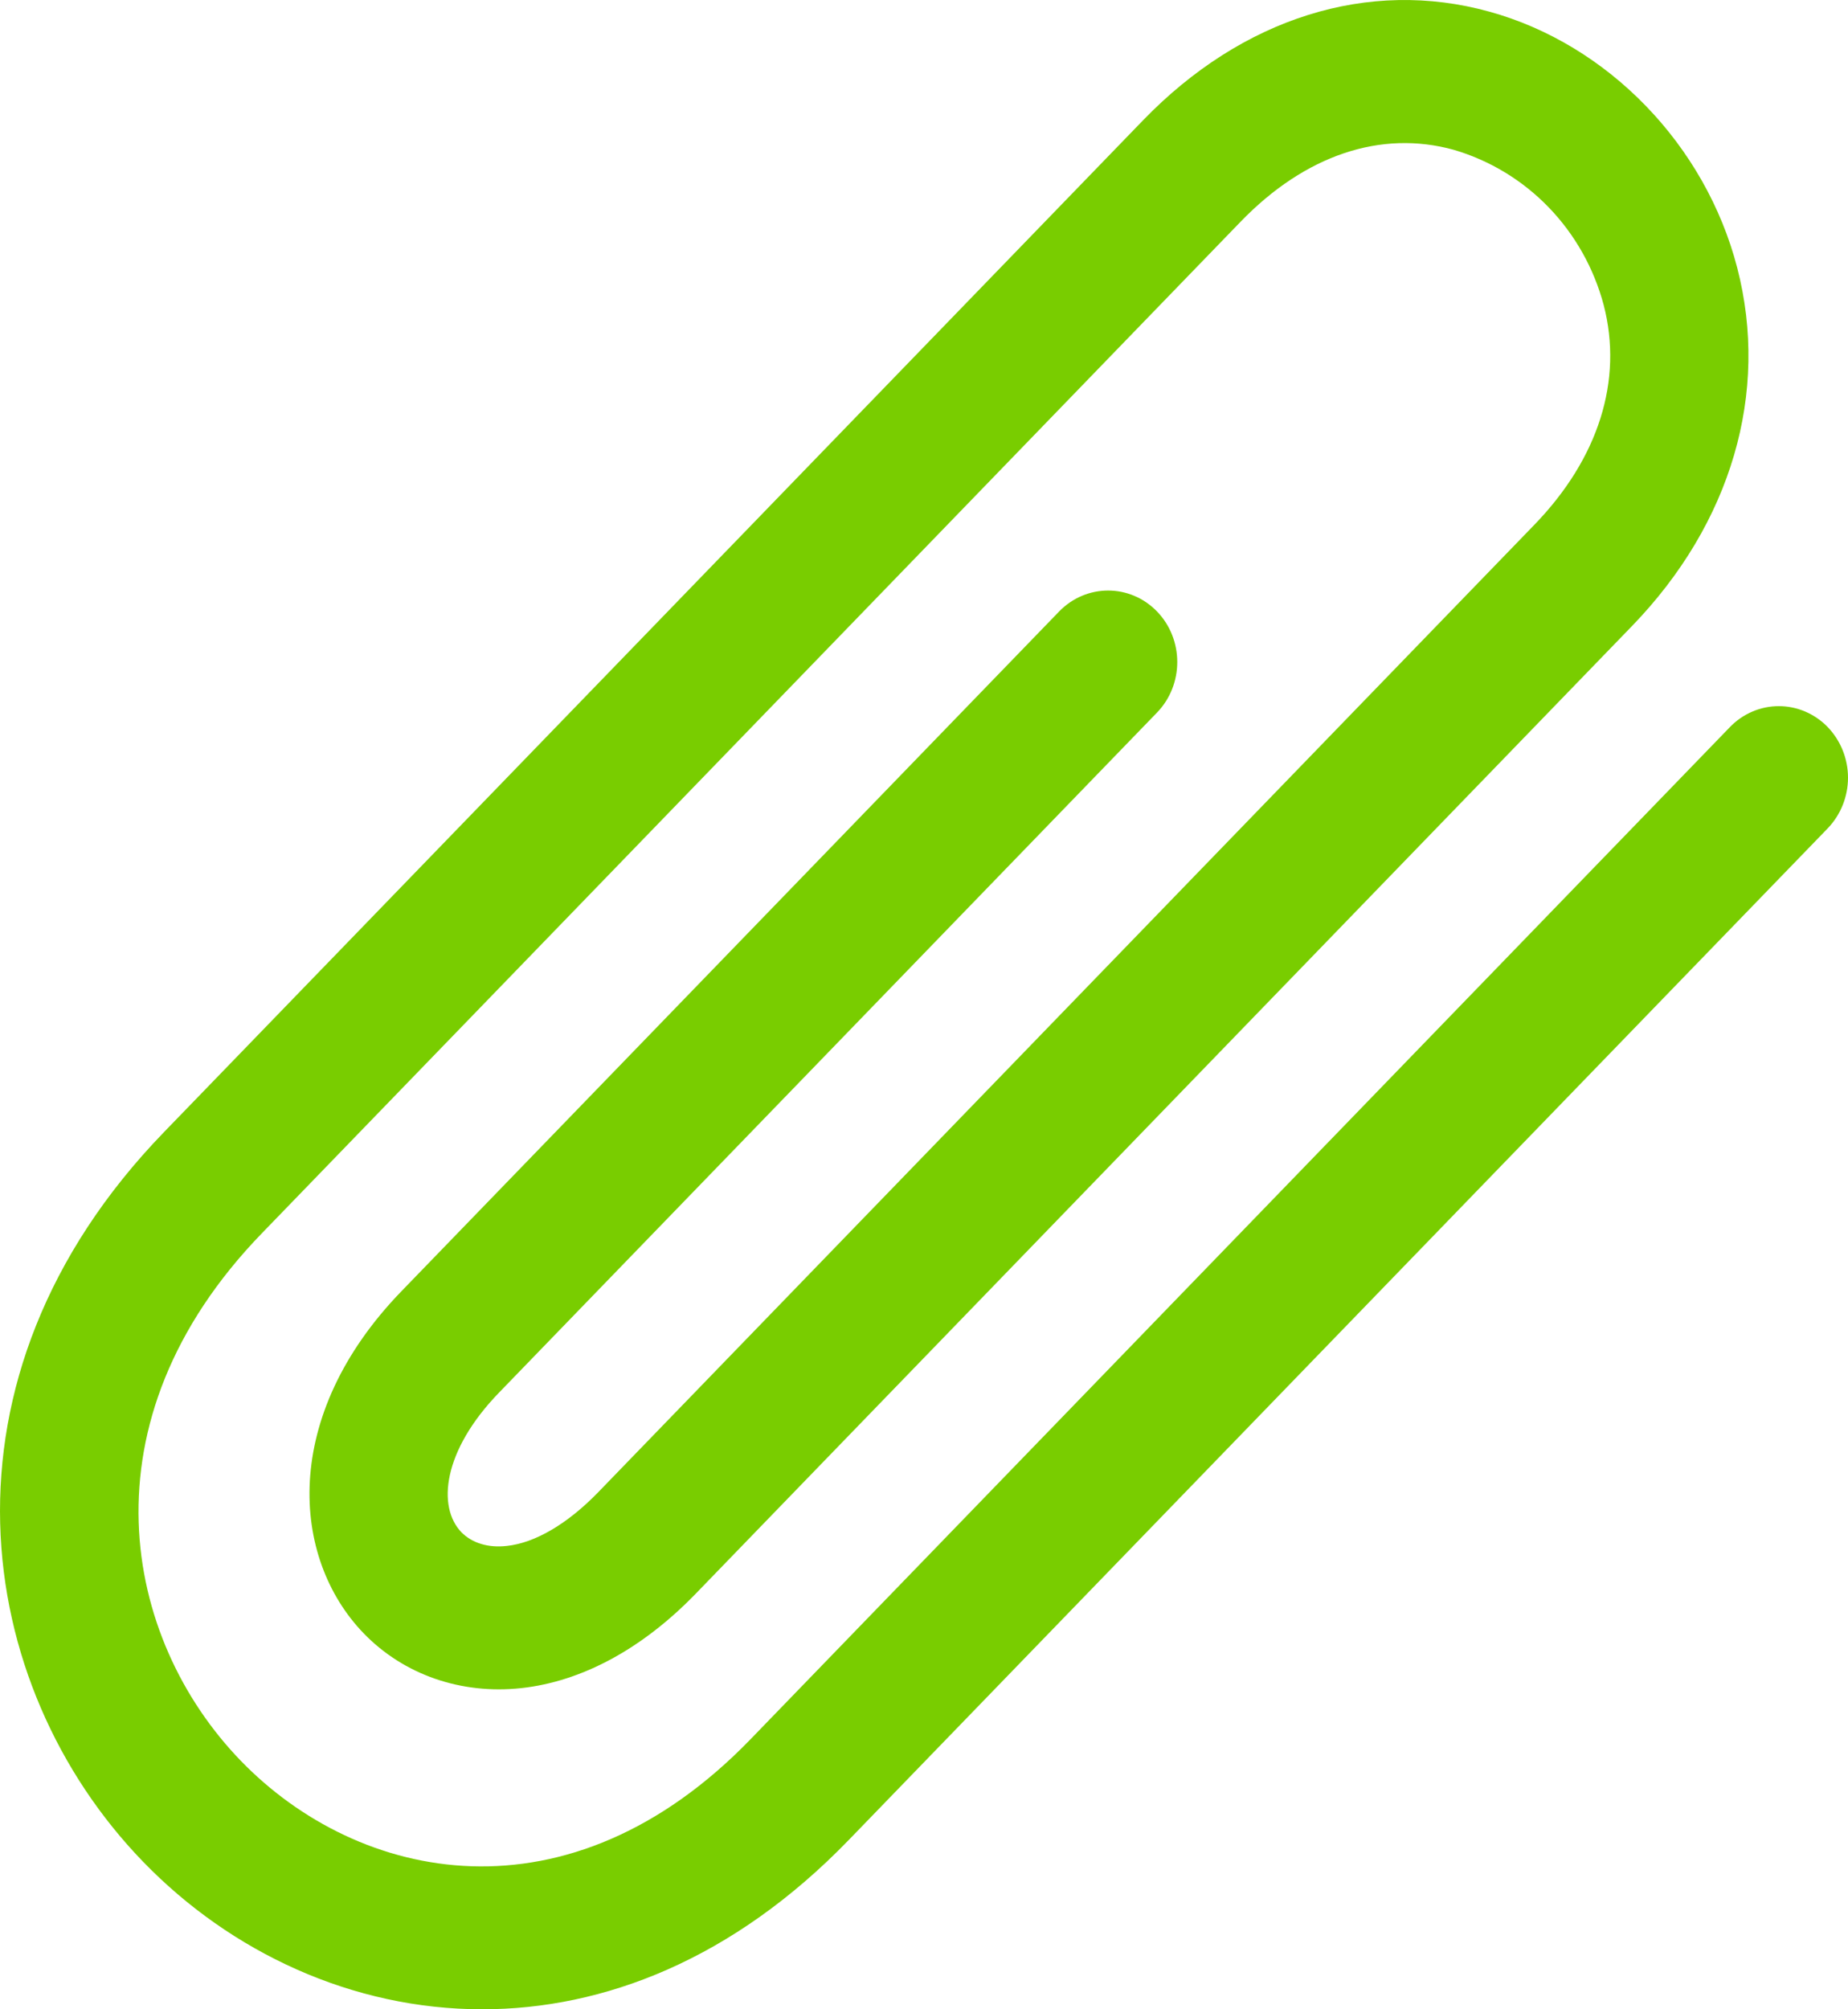 <svg width="23" height="25" viewBox="0 0 23 25" fill="none" xmlns="http://www.w3.org/2000/svg">
<path d="M6.002 25C4.386 25 2.872 24.292 1.78 23.163C-0.339 20.974 -0.929 17.154 2.041 14.086L14.226 1.497C15.461 0.221 17.032 -0.272 18.536 0.145C20.015 0.553 21.225 1.804 21.621 3.331C22.024 4.887 21.548 6.511 20.314 7.787L8.66 19.828C7.995 20.515 7.242 20.922 6.487 21.004C5.739 21.085 5.025 20.838 4.525 20.321C3.62 19.383 3.49 17.621 4.997 16.065L13.182 7.608C13.519 7.261 14.064 7.261 14.4 7.608C14.736 7.955 14.736 8.519 14.4 8.866L6.214 17.324C5.506 18.053 5.441 18.751 5.742 19.064C5.875 19.199 6.075 19.261 6.306 19.235C6.66 19.198 7.064 18.959 7.442 18.57L19.096 6.53C19.896 5.704 20.203 4.732 19.959 3.794C19.837 3.336 19.601 2.917 19.274 2.579C18.947 2.241 18.54 1.995 18.093 1.864C17.185 1.613 16.242 1.931 15.442 2.757L3.257 15.347C0.987 17.692 1.531 20.393 2.996 21.907C4.462 23.421 7.074 23.985 9.345 21.636L21.53 9.047C21.61 8.964 21.704 8.899 21.809 8.854C21.913 8.809 22.026 8.786 22.139 8.786C22.252 8.786 22.364 8.809 22.469 8.854C22.573 8.899 22.668 8.964 22.748 9.047C22.909 9.215 23 9.441 23 9.676C23 9.912 22.909 10.138 22.748 10.306L10.562 22.895C9.126 24.378 7.517 25 6.002 25Z" fill="#79CD00"/>
</svg>
